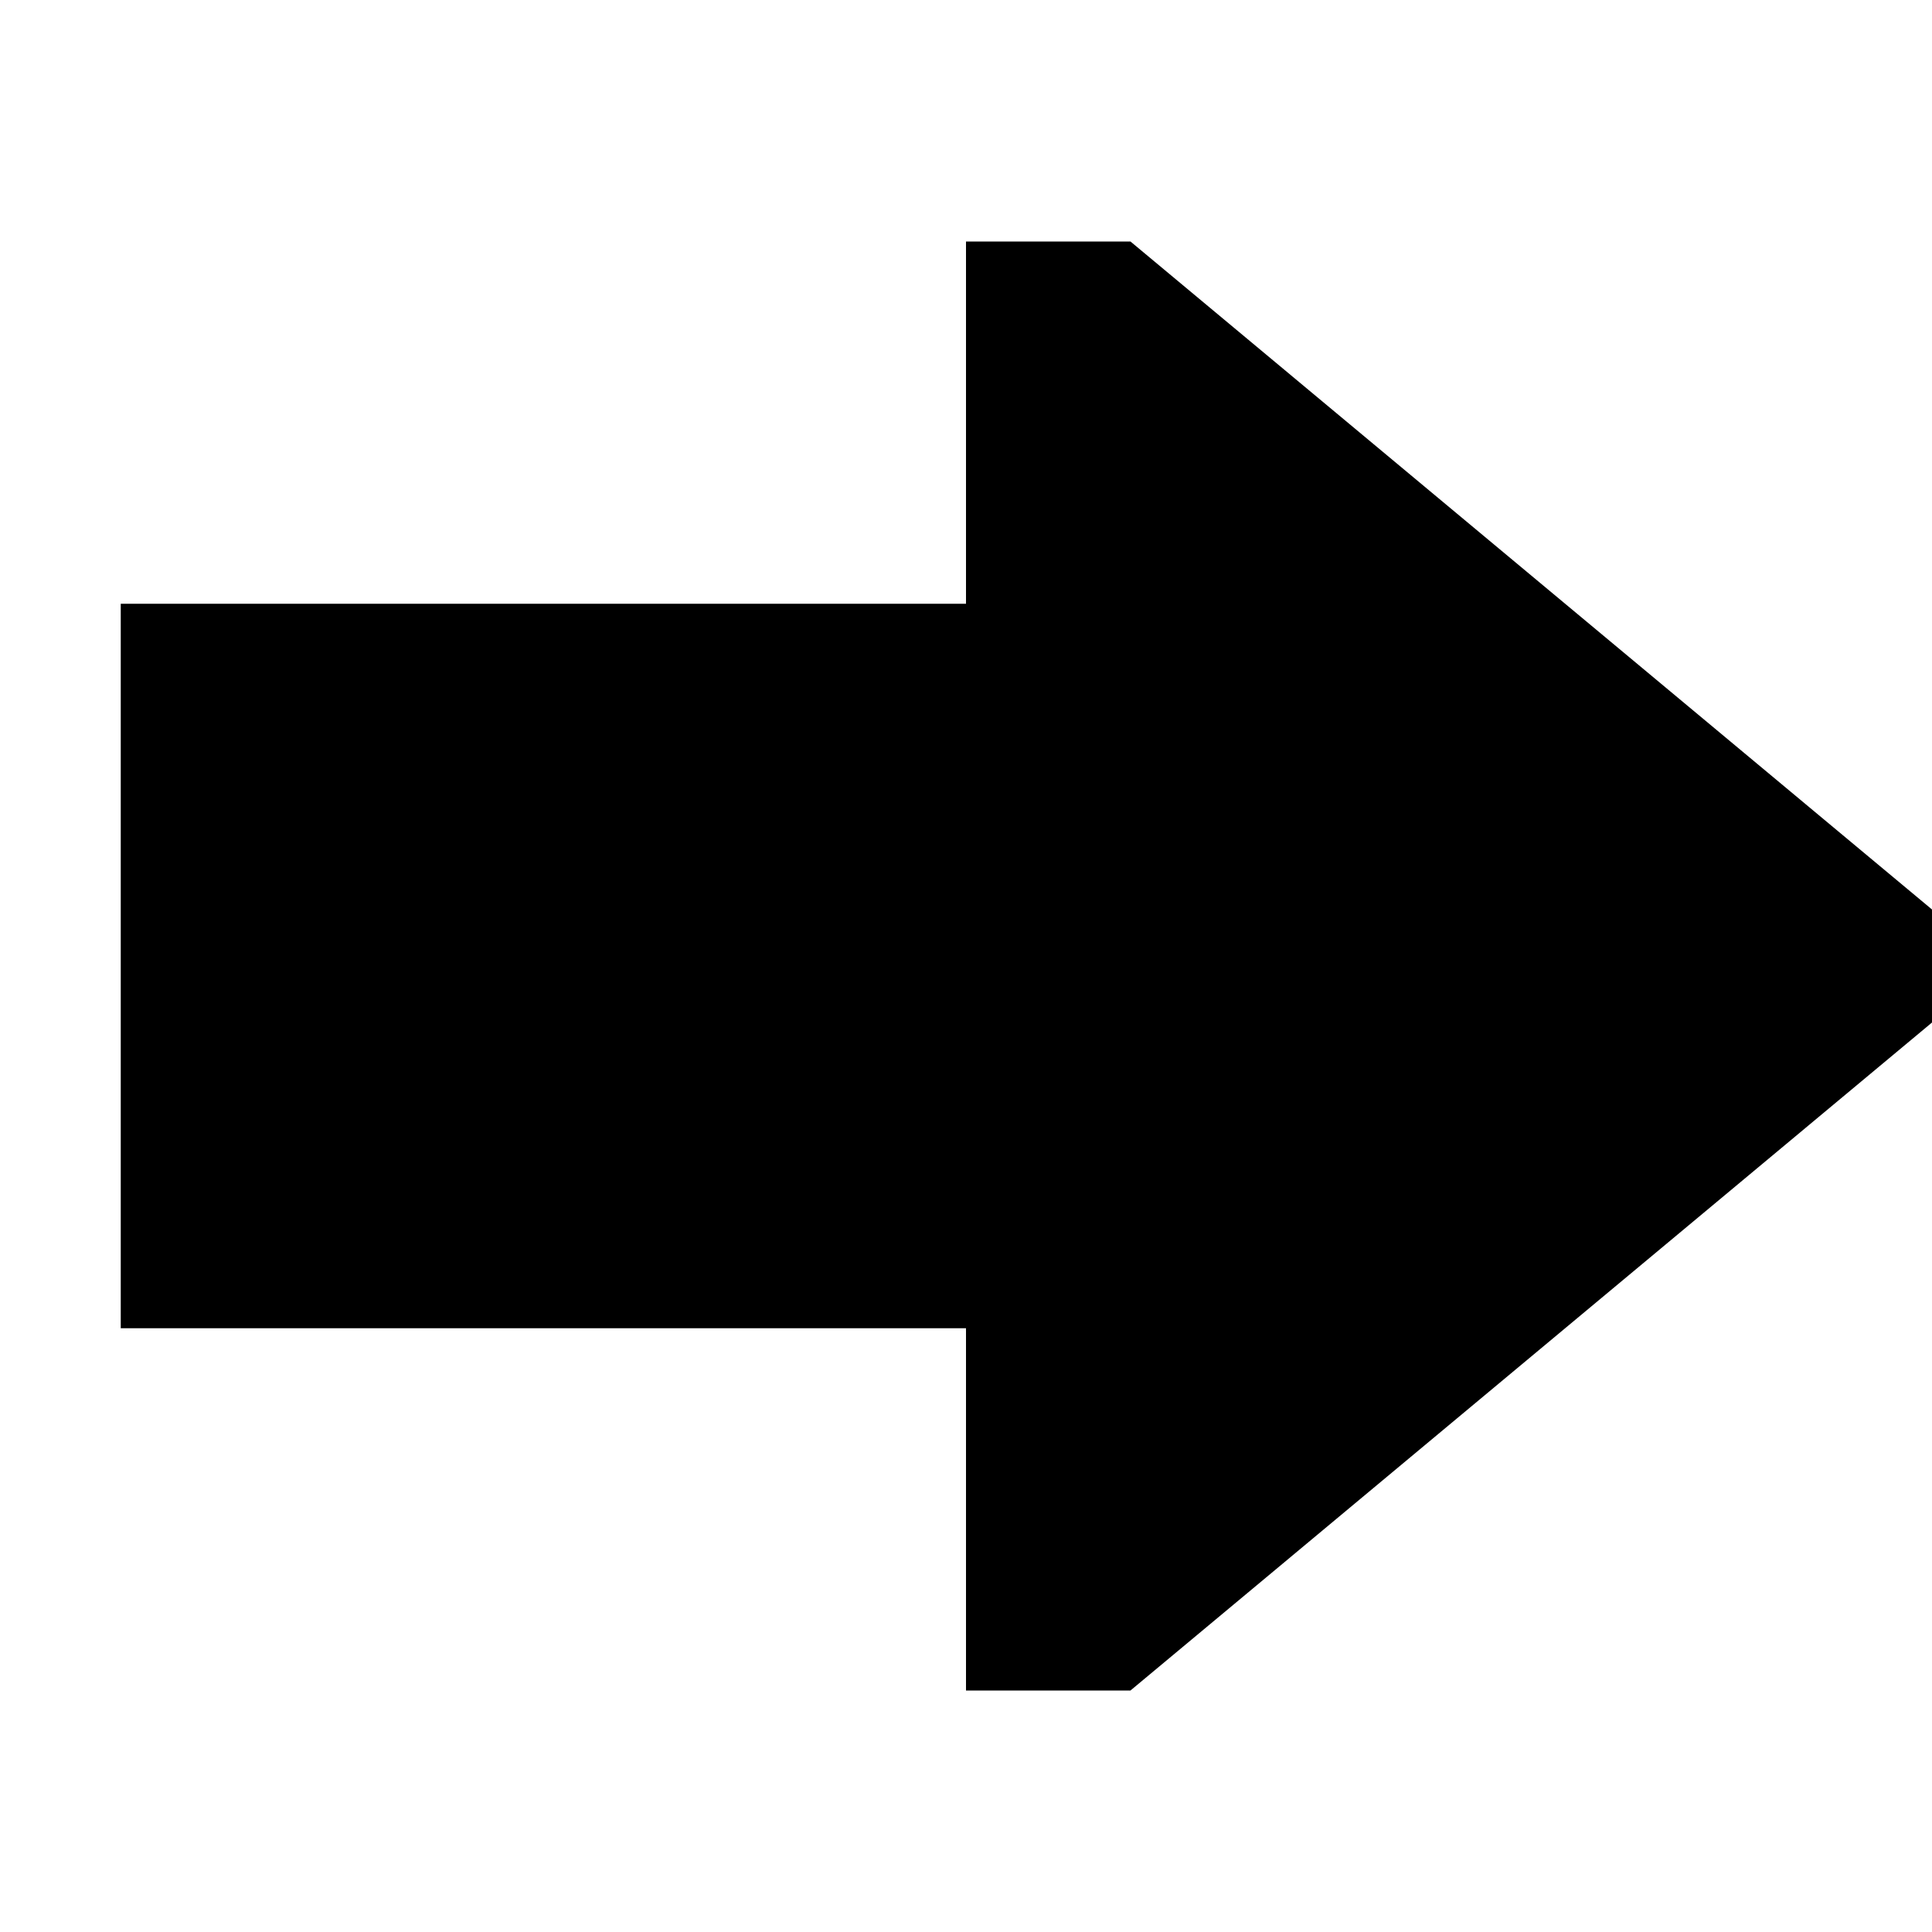 <svg xmlns="http://www.w3.org/2000/svg" width="16" height="16" viewBox="0 0 16 16">
  <title>nextStatementFail(Gray)</title>
  <g>
    <rect width="16" height="16" fill="#ffe5ff" opacity="0"/>
    <g>
      <polygon points="8 2 8 5 1 5 1 11 8 11 8 14 9.362 14 16 8.468 16 7.532 9.362 2 8 2" accentTint="fill"/>
      <polygon points="15 8 9 3 9 6 2 6 2 10 9 10 9 13 15 8" accentTint="fill"/>
    </g>
  </g>
</svg>
